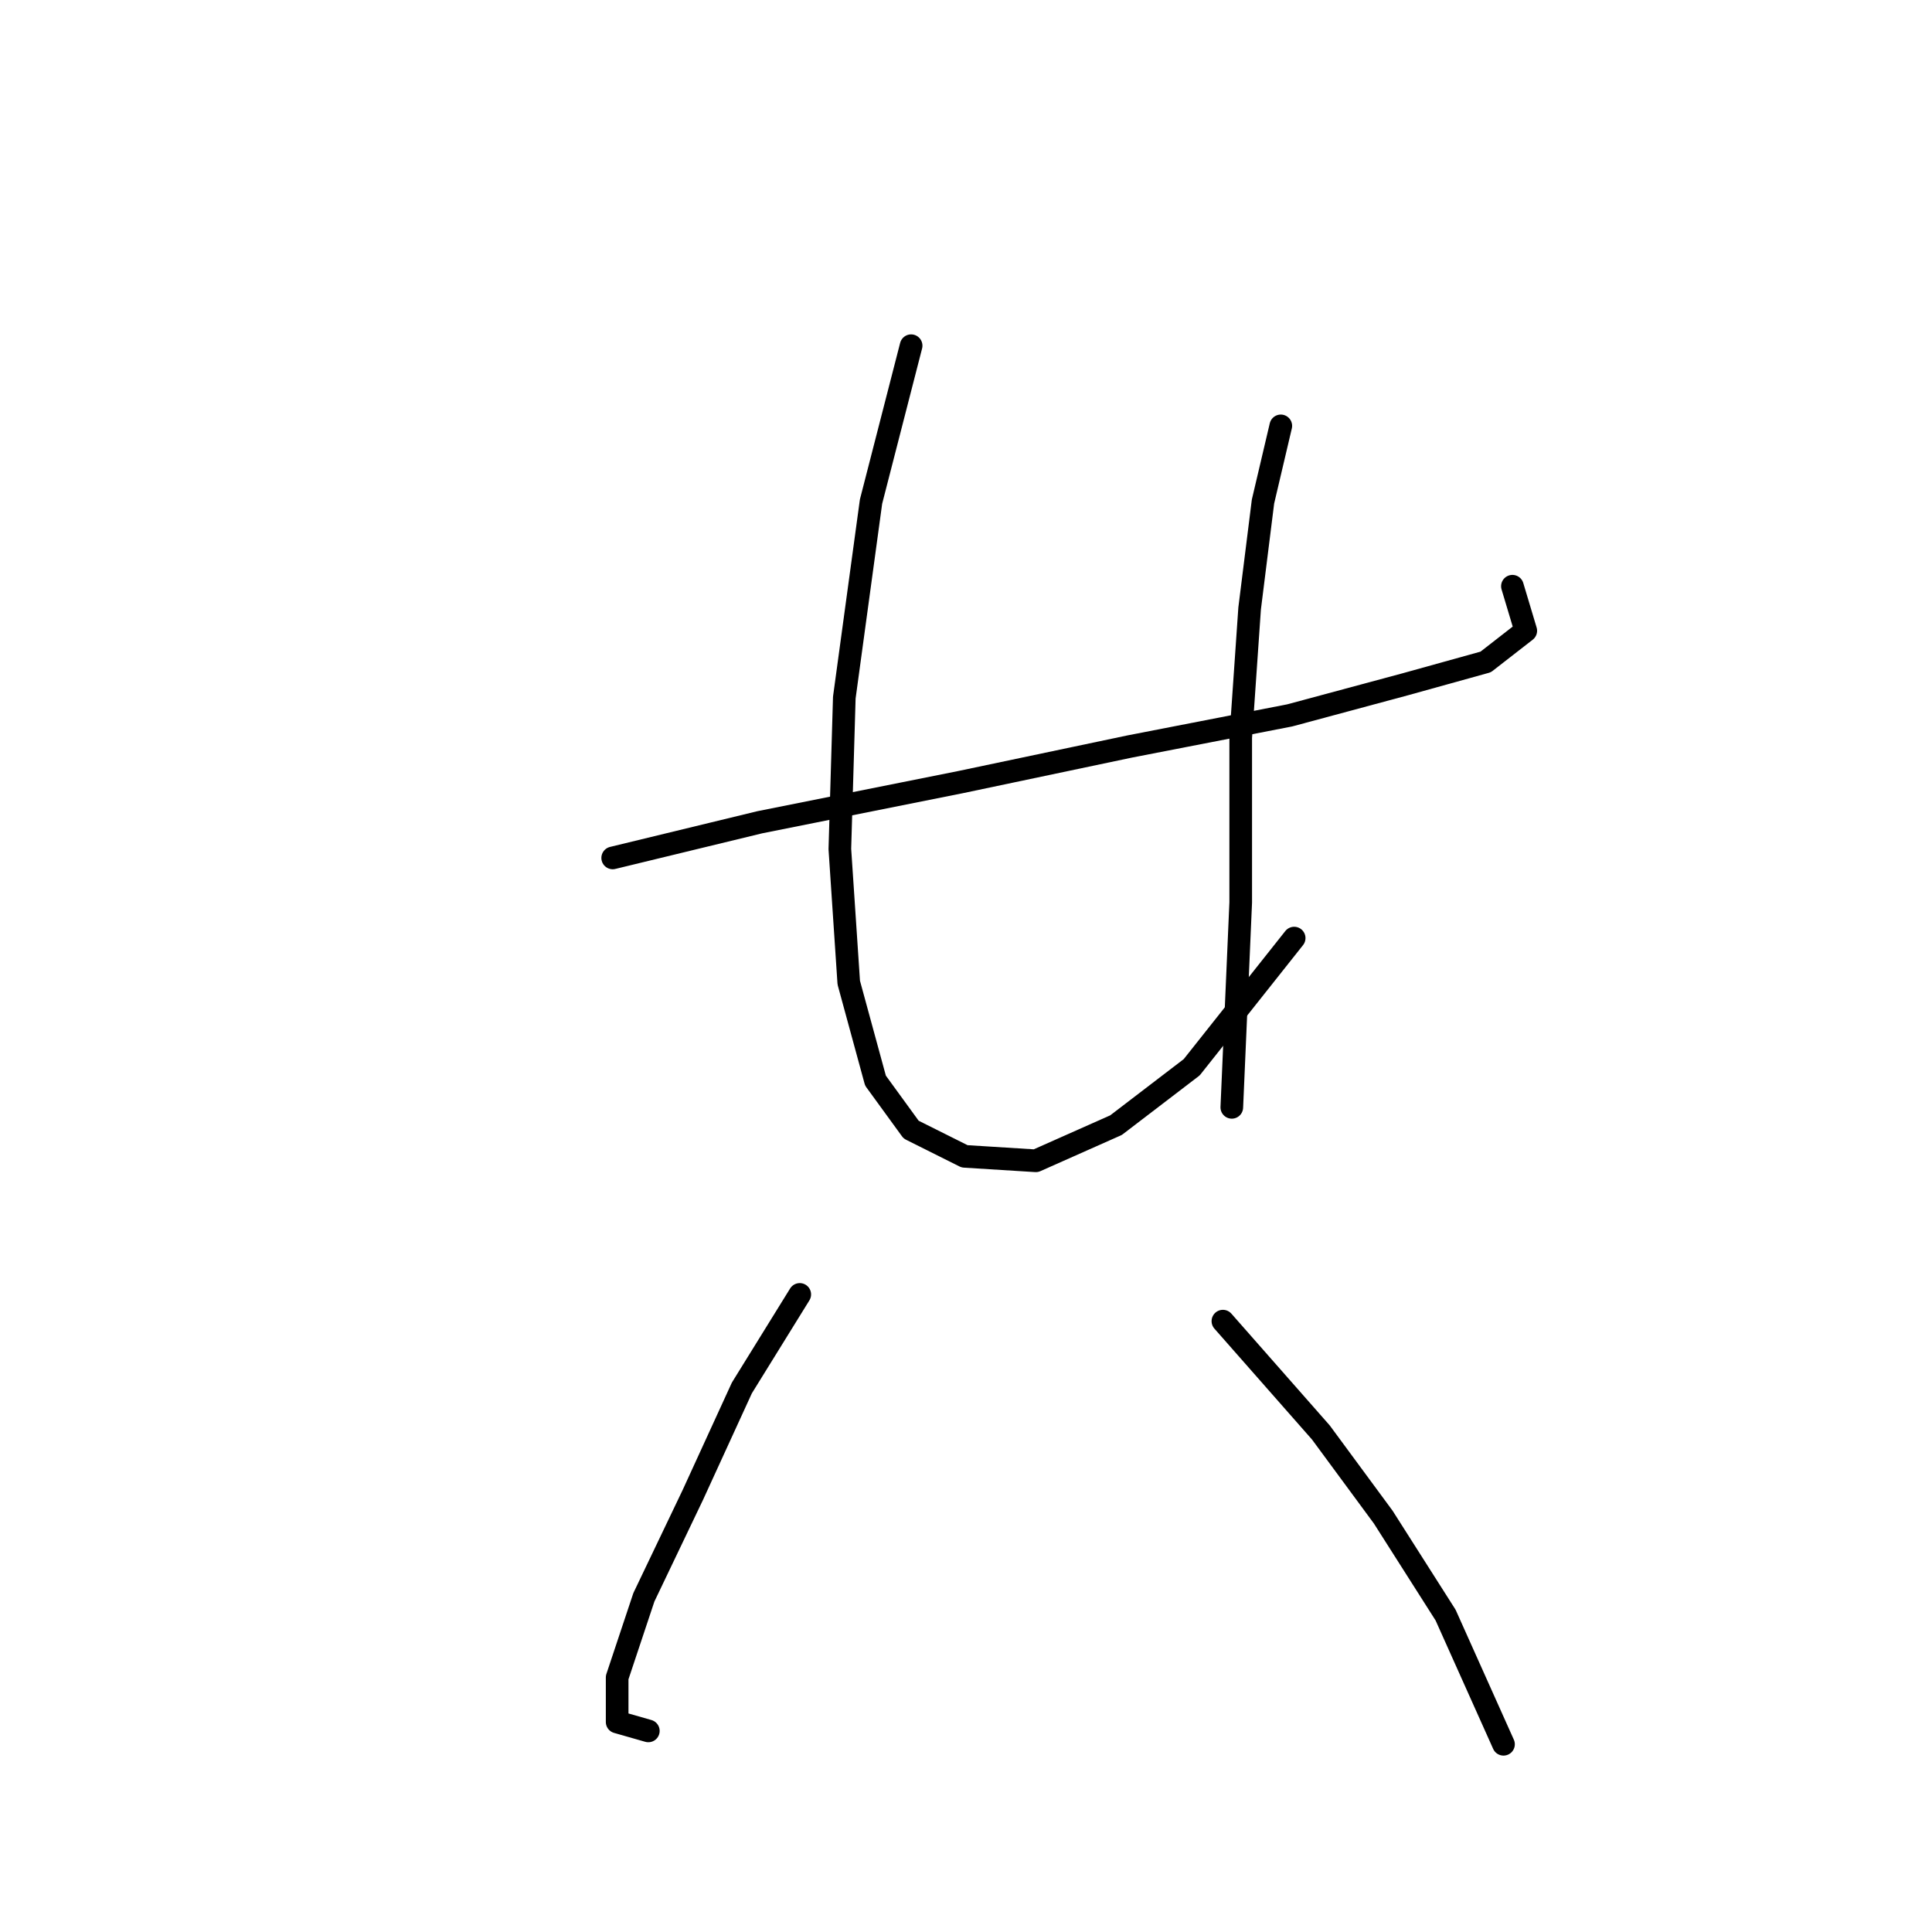<?xml version="1.0" standalone="no"?>
    <svg width="256" height="256" xmlns="http://www.w3.org/2000/svg" version="1.1">
    <polyline stroke="black" stroke-width="3" stroke-linecap="round" fill="transparent" stroke-linejoin="round" points="81.185 113.679 100.662 108.957 127.22 103.646 149.647 98.924 170.893 94.793 186.238 90.662 196.862 87.711 202.173 83.579 200.403 77.677 200.403 77.677 " />
        <polyline stroke="black" stroke-width="3" stroke-linecap="round" fill="transparent" stroke-linejoin="round" points="120.728 45.807 115.416 66.464 111.875 92.432 111.285 112.498 112.465 130.204 116.006 143.188 120.728 149.68 127.81 153.221 137.253 153.811 147.876 149.09 157.909 141.417 171.484 124.302 171.484 124.302 " />
        <polyline stroke="black" stroke-width="3" stroke-linecap="round" fill="transparent" stroke-linejoin="round" points="169.713 56.431 167.352 66.464 165.582 80.628 164.401 97.744 164.401 119.581 163.221 146.729 163.221 146.729 " />
        <polyline stroke="black" stroke-width="3" stroke-linecap="round" fill="transparent" stroke-linejoin="round" points="105.973 171.517 98.301 183.911 91.809 198.075 85.317 211.649 81.776 222.273 81.776 228.175 85.907 229.355 85.907 229.355 " />
        <polyline stroke="black" stroke-width="3" stroke-linecap="round" fill="transparent" stroke-linejoin="round" points="162.041 175.058 175.025 189.813 183.287 201.026 191.55 214.01 199.222 231.125 199.222 231.125 " />
        </svg>